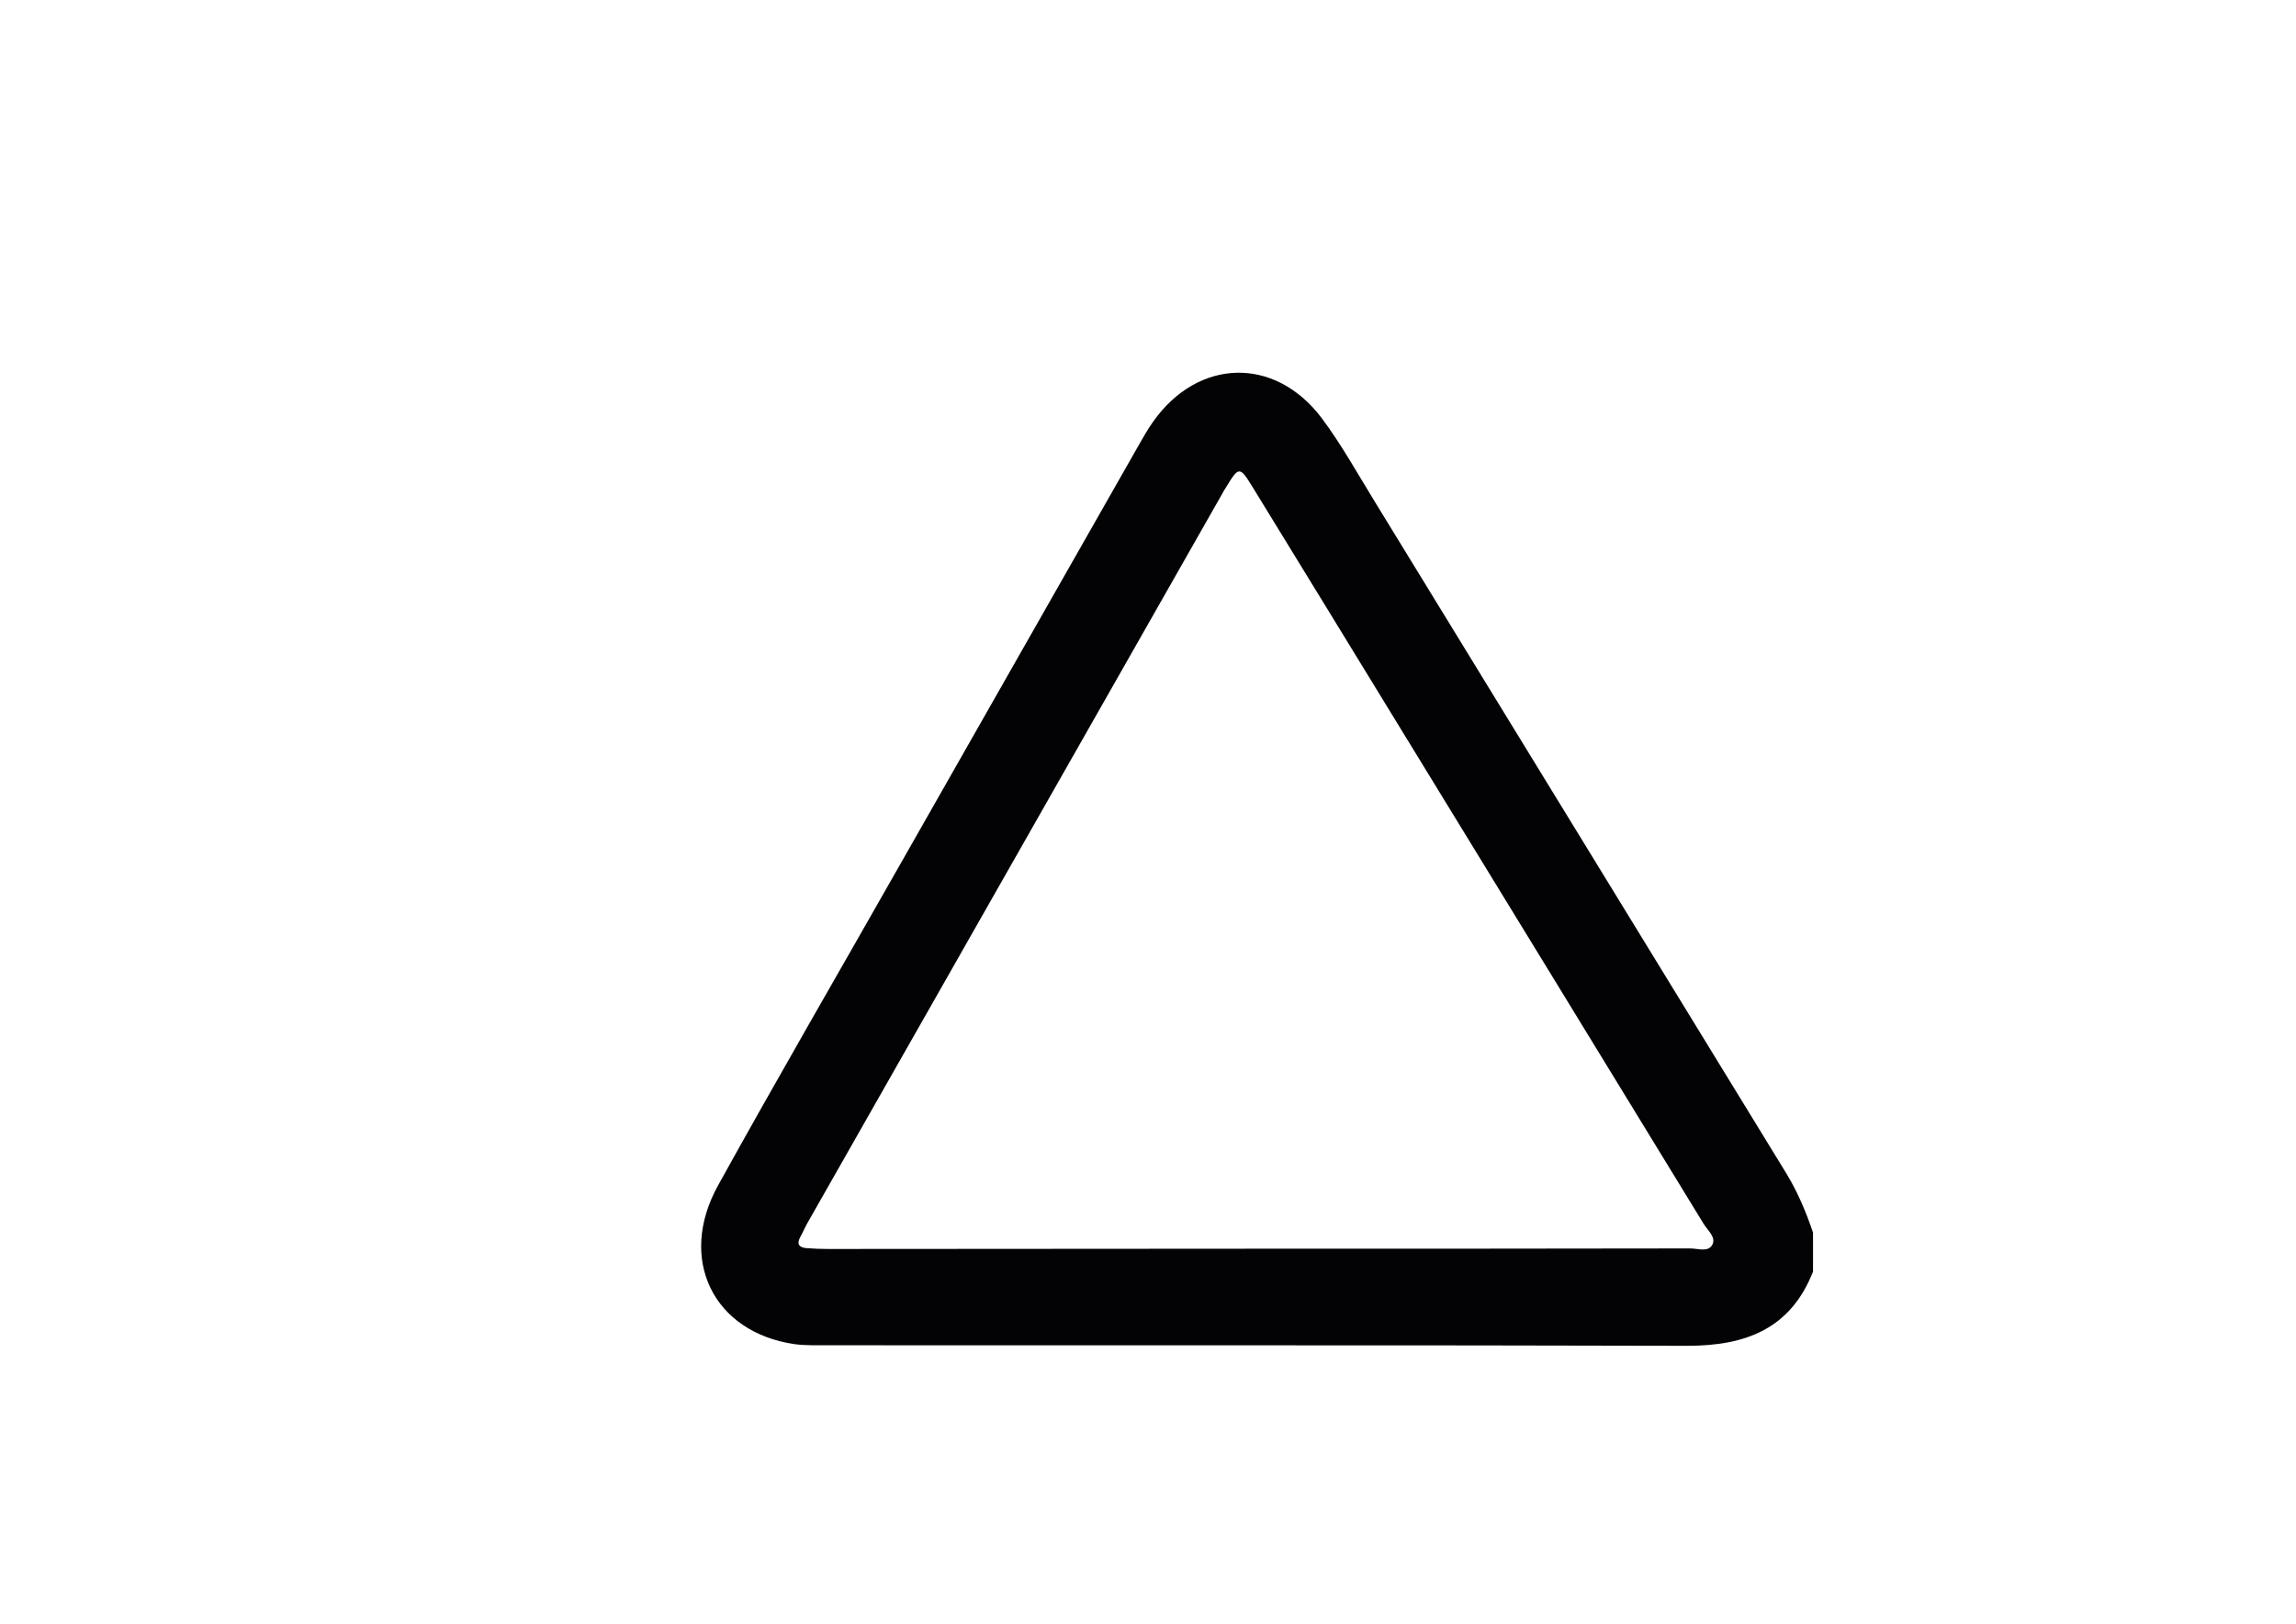 <?xml version="1.0" encoding="utf-8"?>
<!-- Generator: Adobe Illustrator 26.0.3, SVG Export Plug-In . SVG Version: 6.00 Build 0)  -->
<svg version="1.1" id="Calque_1" xmlns="http://www.w3.org/2000/svg" xmlns:xlink="http://www.w3.org/1999/xlink" x="0px" y="0px"
	 viewBox="0 0 841.9 595.3" style="enable-background:new 0 0 841.9 595.3;" xml:space="preserve">
<style type="text/css">
	.st0{fill:#030204;}
</style>
<g>
	<path class="st0" d="M664.8,466.2c-8.3,21.1-24.8,27.2-46.1,27.2c-105.1-0.3-210.2-0.1-315.4-0.2c-4,0-8,0.1-11.9-0.4
		c-29.8-4.3-43.1-31.1-28.1-58.2c21.8-39.4,44.4-78.3,66.6-117.4c29.2-51.3,58.4-102.6,87.6-153.9c1.7-3,3.4-6,5.4-8.8
		c16.4-23.1,44.4-24,61.6-1.4c7.3,9.7,13.2,20.4,19.6,30.8c50.4,82.2,100.7,164.4,151.1,246.6c4.1,6.8,7.1,14,9.6,21.4
		C664.8,456.7,664.8,461.5,664.8,466.2z M460.5,457.8c53.1,0,106.2,0,159.3-0.1c2.8,0,6.6,1.5,8.1-1.4c1.4-2.7-1.7-5.2-3.2-7.6
		c-37.6-61.5-75.2-122.9-112.8-184.3c-17.6-28.7-35.1-57.4-52.7-86c-4.6-7.5-5-7.4-9.6,0.2c-0.4,0.7-0.9,1.3-1.2,2
		C397.6,269.9,346.8,359.2,296,448.5c-0.9,1.6-1.6,3.3-2.5,4.9c-1.5,2.7-0.5,4,2.3,4.2c2.6,0.2,5.3,0.3,7.9,0.3
		C355.9,457.9,408.2,457.8,460.5,457.8z"/>
</g>
</svg>
